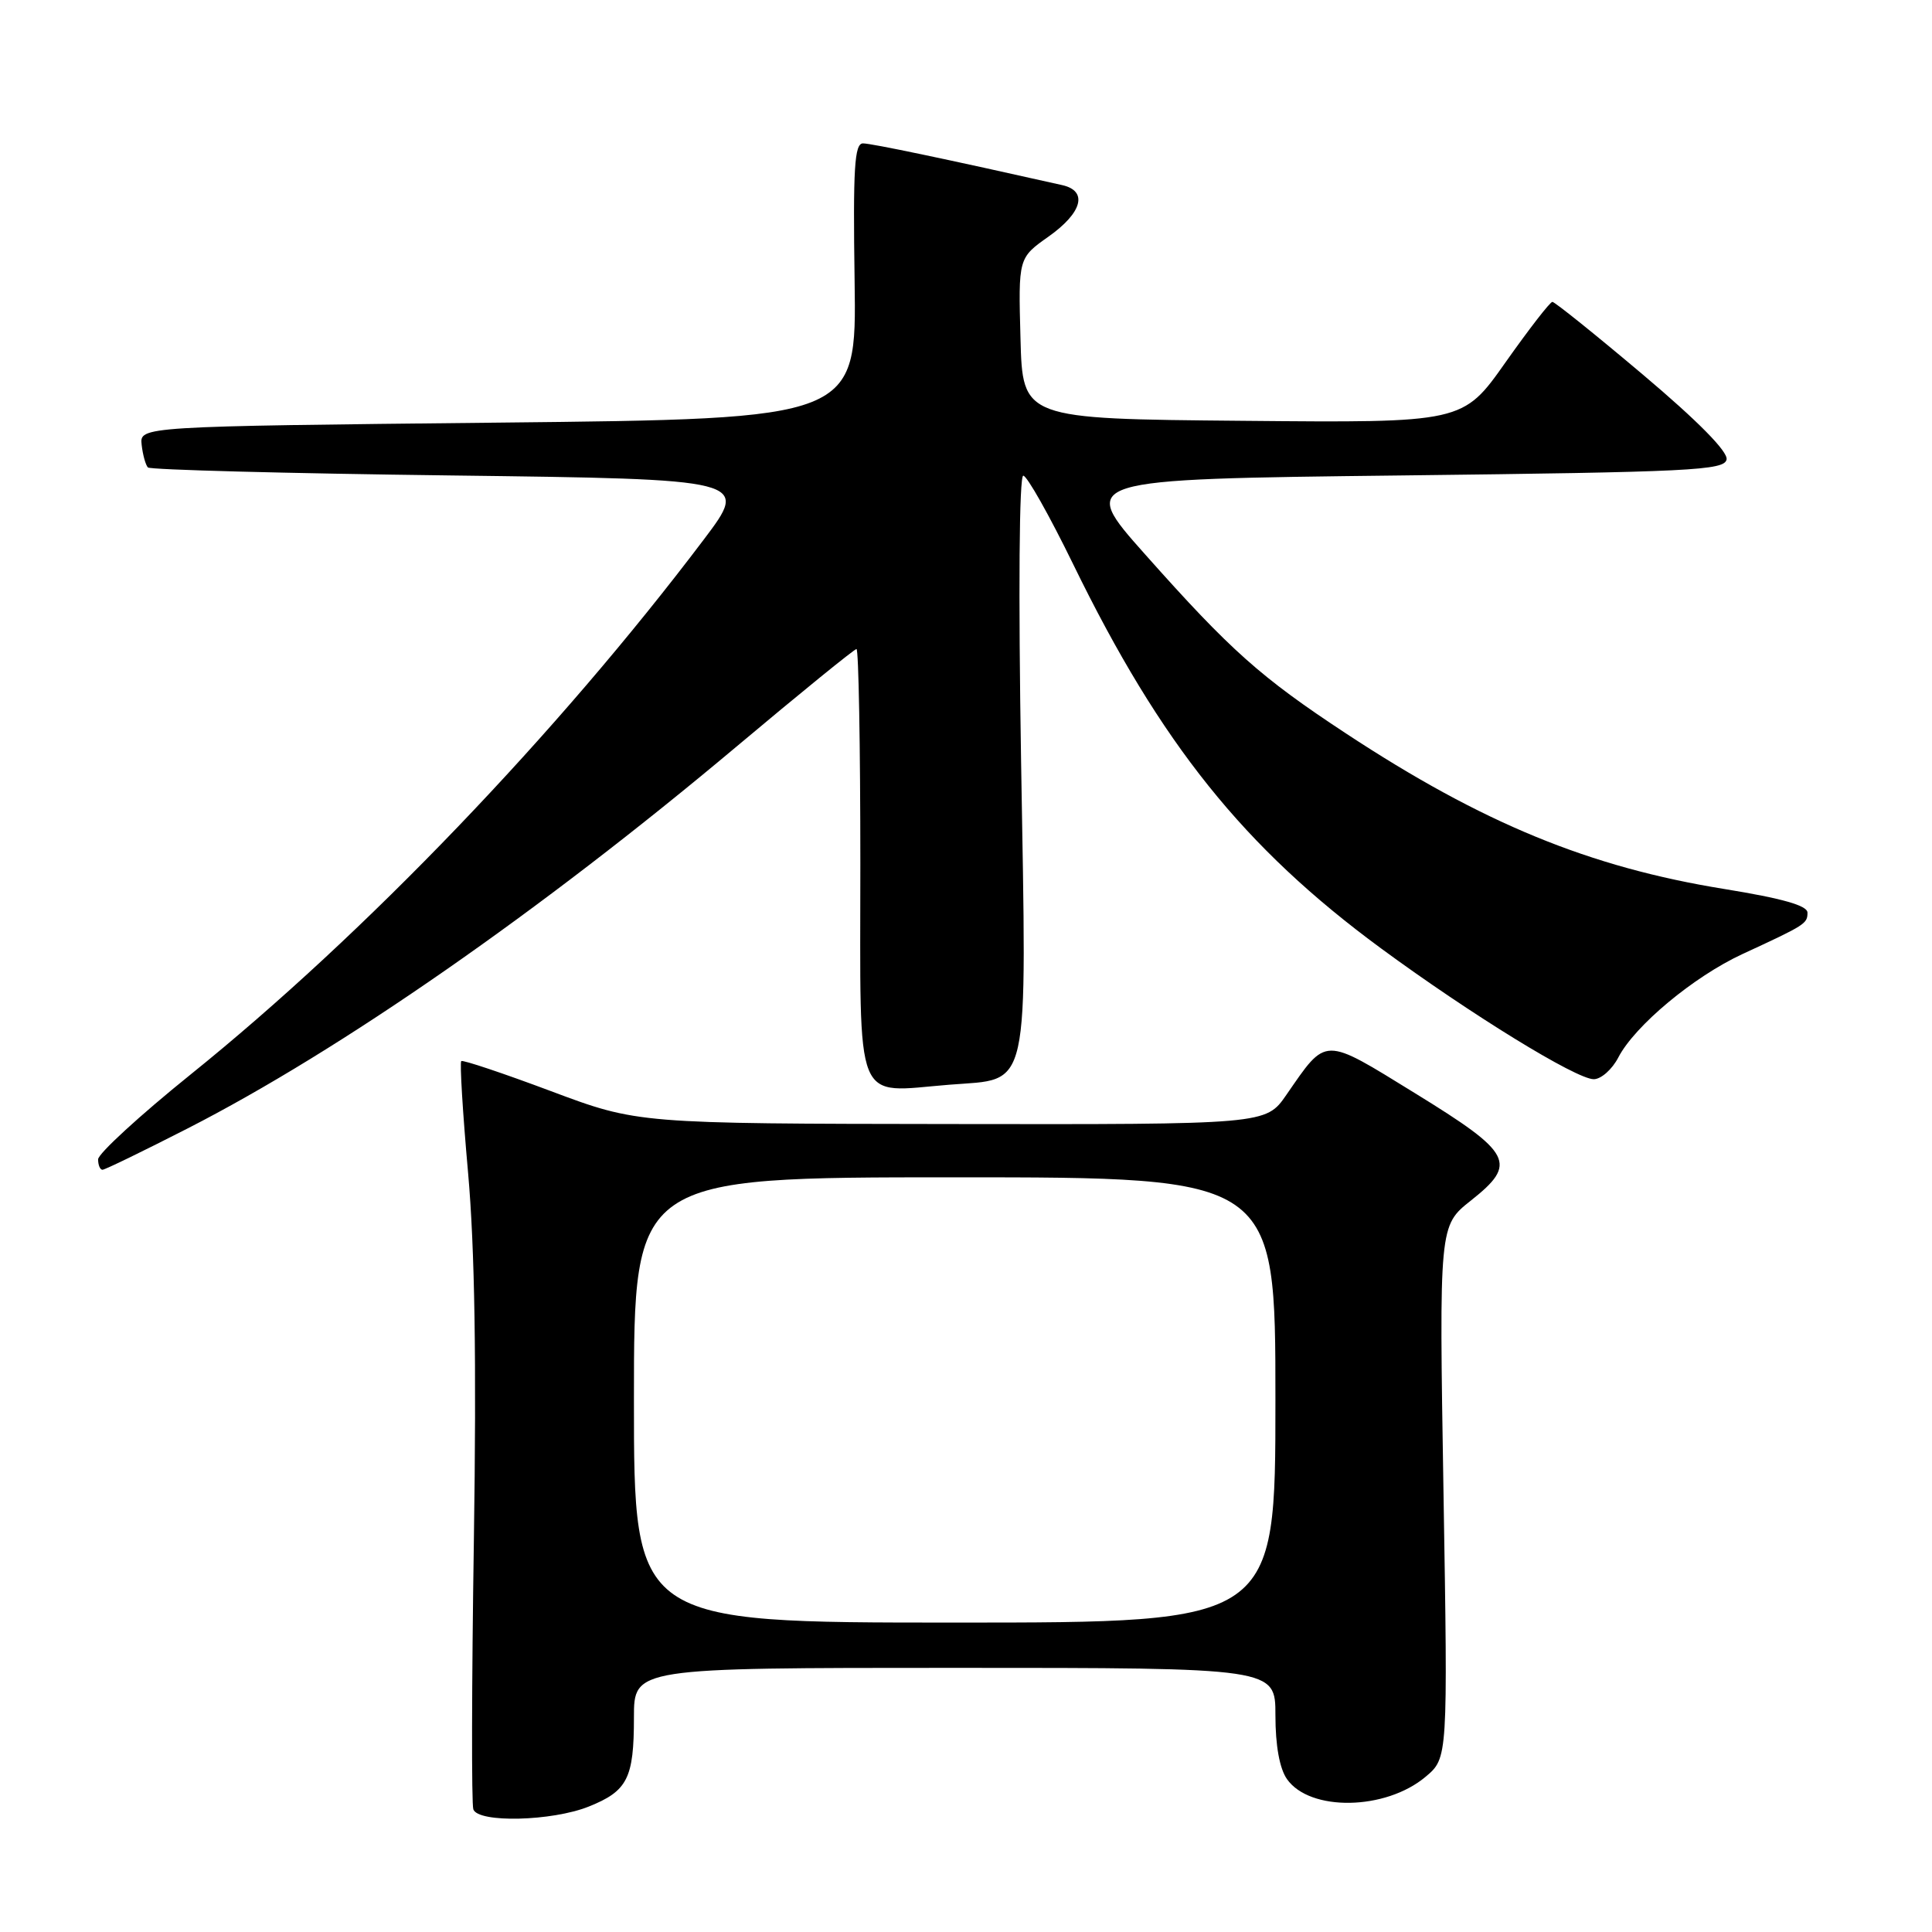 <?xml version="1.0" encoding="UTF-8" standalone="no"?>
<!DOCTYPE svg PUBLIC "-//W3C//DTD SVG 1.1//EN" "http://www.w3.org/Graphics/SVG/1.1/DTD/svg11.dtd" >
<svg xmlns="http://www.w3.org/2000/svg" xmlns:xlink="http://www.w3.org/1999/xlink" version="1.1" viewBox="0 0 256 256">
 <g >
 <path fill="currentColor"
d=" M 78.01 239.38 C 83.15 237.32 84.00 235.65 84.00 227.57 C 84.00 221.00 84.00 221.00 126.50 221.00 C 169.00 221.00 169.00 221.00 169.00 227.28 C 169.00 231.29 169.55 234.34 170.53 235.74 C 173.56 240.06 183.59 239.90 188.90 235.43 C 191.85 232.95 191.85 232.95 191.27 197.68 C 190.69 162.41 190.69 162.41 194.90 159.08 C 201.12 154.15 200.43 152.82 187.52 144.87 C 175.22 137.30 175.84 137.29 170.44 145.09 C 167.73 149.00 167.73 149.00 126.11 148.94 C 84.50 148.89 84.50 148.89 73.00 144.58 C 66.67 142.21 61.33 140.42 61.12 140.60 C 60.91 140.78 61.31 147.42 62.02 155.36 C 62.91 165.38 63.15 180.29 62.79 204.15 C 62.50 223.04 62.47 239.06 62.72 239.75 C 63.37 241.57 73.14 241.33 78.01 239.38 Z  M 24.87 149.52 C 45.16 139.14 71.60 120.75 97.55 98.96 C 106.04 91.83 113.21 86.00 113.49 86.00 C 113.77 86.00 114.00 98.82 114.00 114.48 C 114.00 147.17 113.02 144.75 125.80 143.73 C 136.62 142.86 136.04 145.49 135.30 100.93 C 134.93 78.31 135.05 63.01 135.59 63.03 C 136.09 63.05 139.07 68.34 142.21 74.78 C 153.81 98.57 164.83 112.31 183.00 125.67 C 194.89 134.41 208.86 143.00 211.18 143.00 C 212.15 143.00 213.62 141.70 214.44 140.11 C 216.62 135.91 224.42 129.41 230.88 126.42 C 239.23 122.56 239.50 122.40 239.50 120.93 C 239.50 119.99 236.19 119.05 228.50 117.80 C 210.60 114.91 196.42 109.08 178.34 97.18 C 167.04 89.74 163.07 86.21 151.77 73.50 C 142.87 63.50 142.87 63.50 185.67 63.00 C 224.07 62.55 228.51 62.33 228.78 60.88 C 228.98 59.85 224.98 55.79 217.68 49.63 C 211.40 44.33 206.01 40.00 205.70 40.00 C 205.39 40.00 202.60 43.61 199.49 48.01 C 193.84 56.03 193.84 56.03 164.67 55.76 C 135.50 55.50 135.50 55.50 135.22 44.84 C 134.93 34.18 134.93 34.18 138.95 31.34 C 143.42 28.17 144.18 25.30 140.75 24.53 C 125.67 21.14 115.48 19.00 114.35 19.00 C 113.22 19.00 113.02 22.28 113.24 37.25 C 113.50 55.50 113.50 55.50 66.00 56.00 C 18.50 56.50 18.50 56.50 18.77 58.94 C 18.92 60.28 19.30 61.63 19.60 61.94 C 19.91 62.25 37.97 62.73 59.73 63.00 C 99.29 63.50 99.29 63.50 93.25 71.50 C 73.87 97.16 48.31 123.81 25.25 142.38 C 18.51 147.81 13.00 152.87 13.00 153.62 C 13.00 154.38 13.26 155.00 13.58 155.00 C 13.90 155.00 18.98 152.53 24.87 149.52 Z  M 84.00 185.50 C 84.00 156.00 84.00 156.00 126.50 156.00 C 169.00 156.00 169.00 156.00 169.00 185.50 C 169.00 215.00 169.00 215.00 126.50 215.00 C 84.00 215.00 84.00 215.00 84.00 185.50 Z "/>
</g>
</svg>